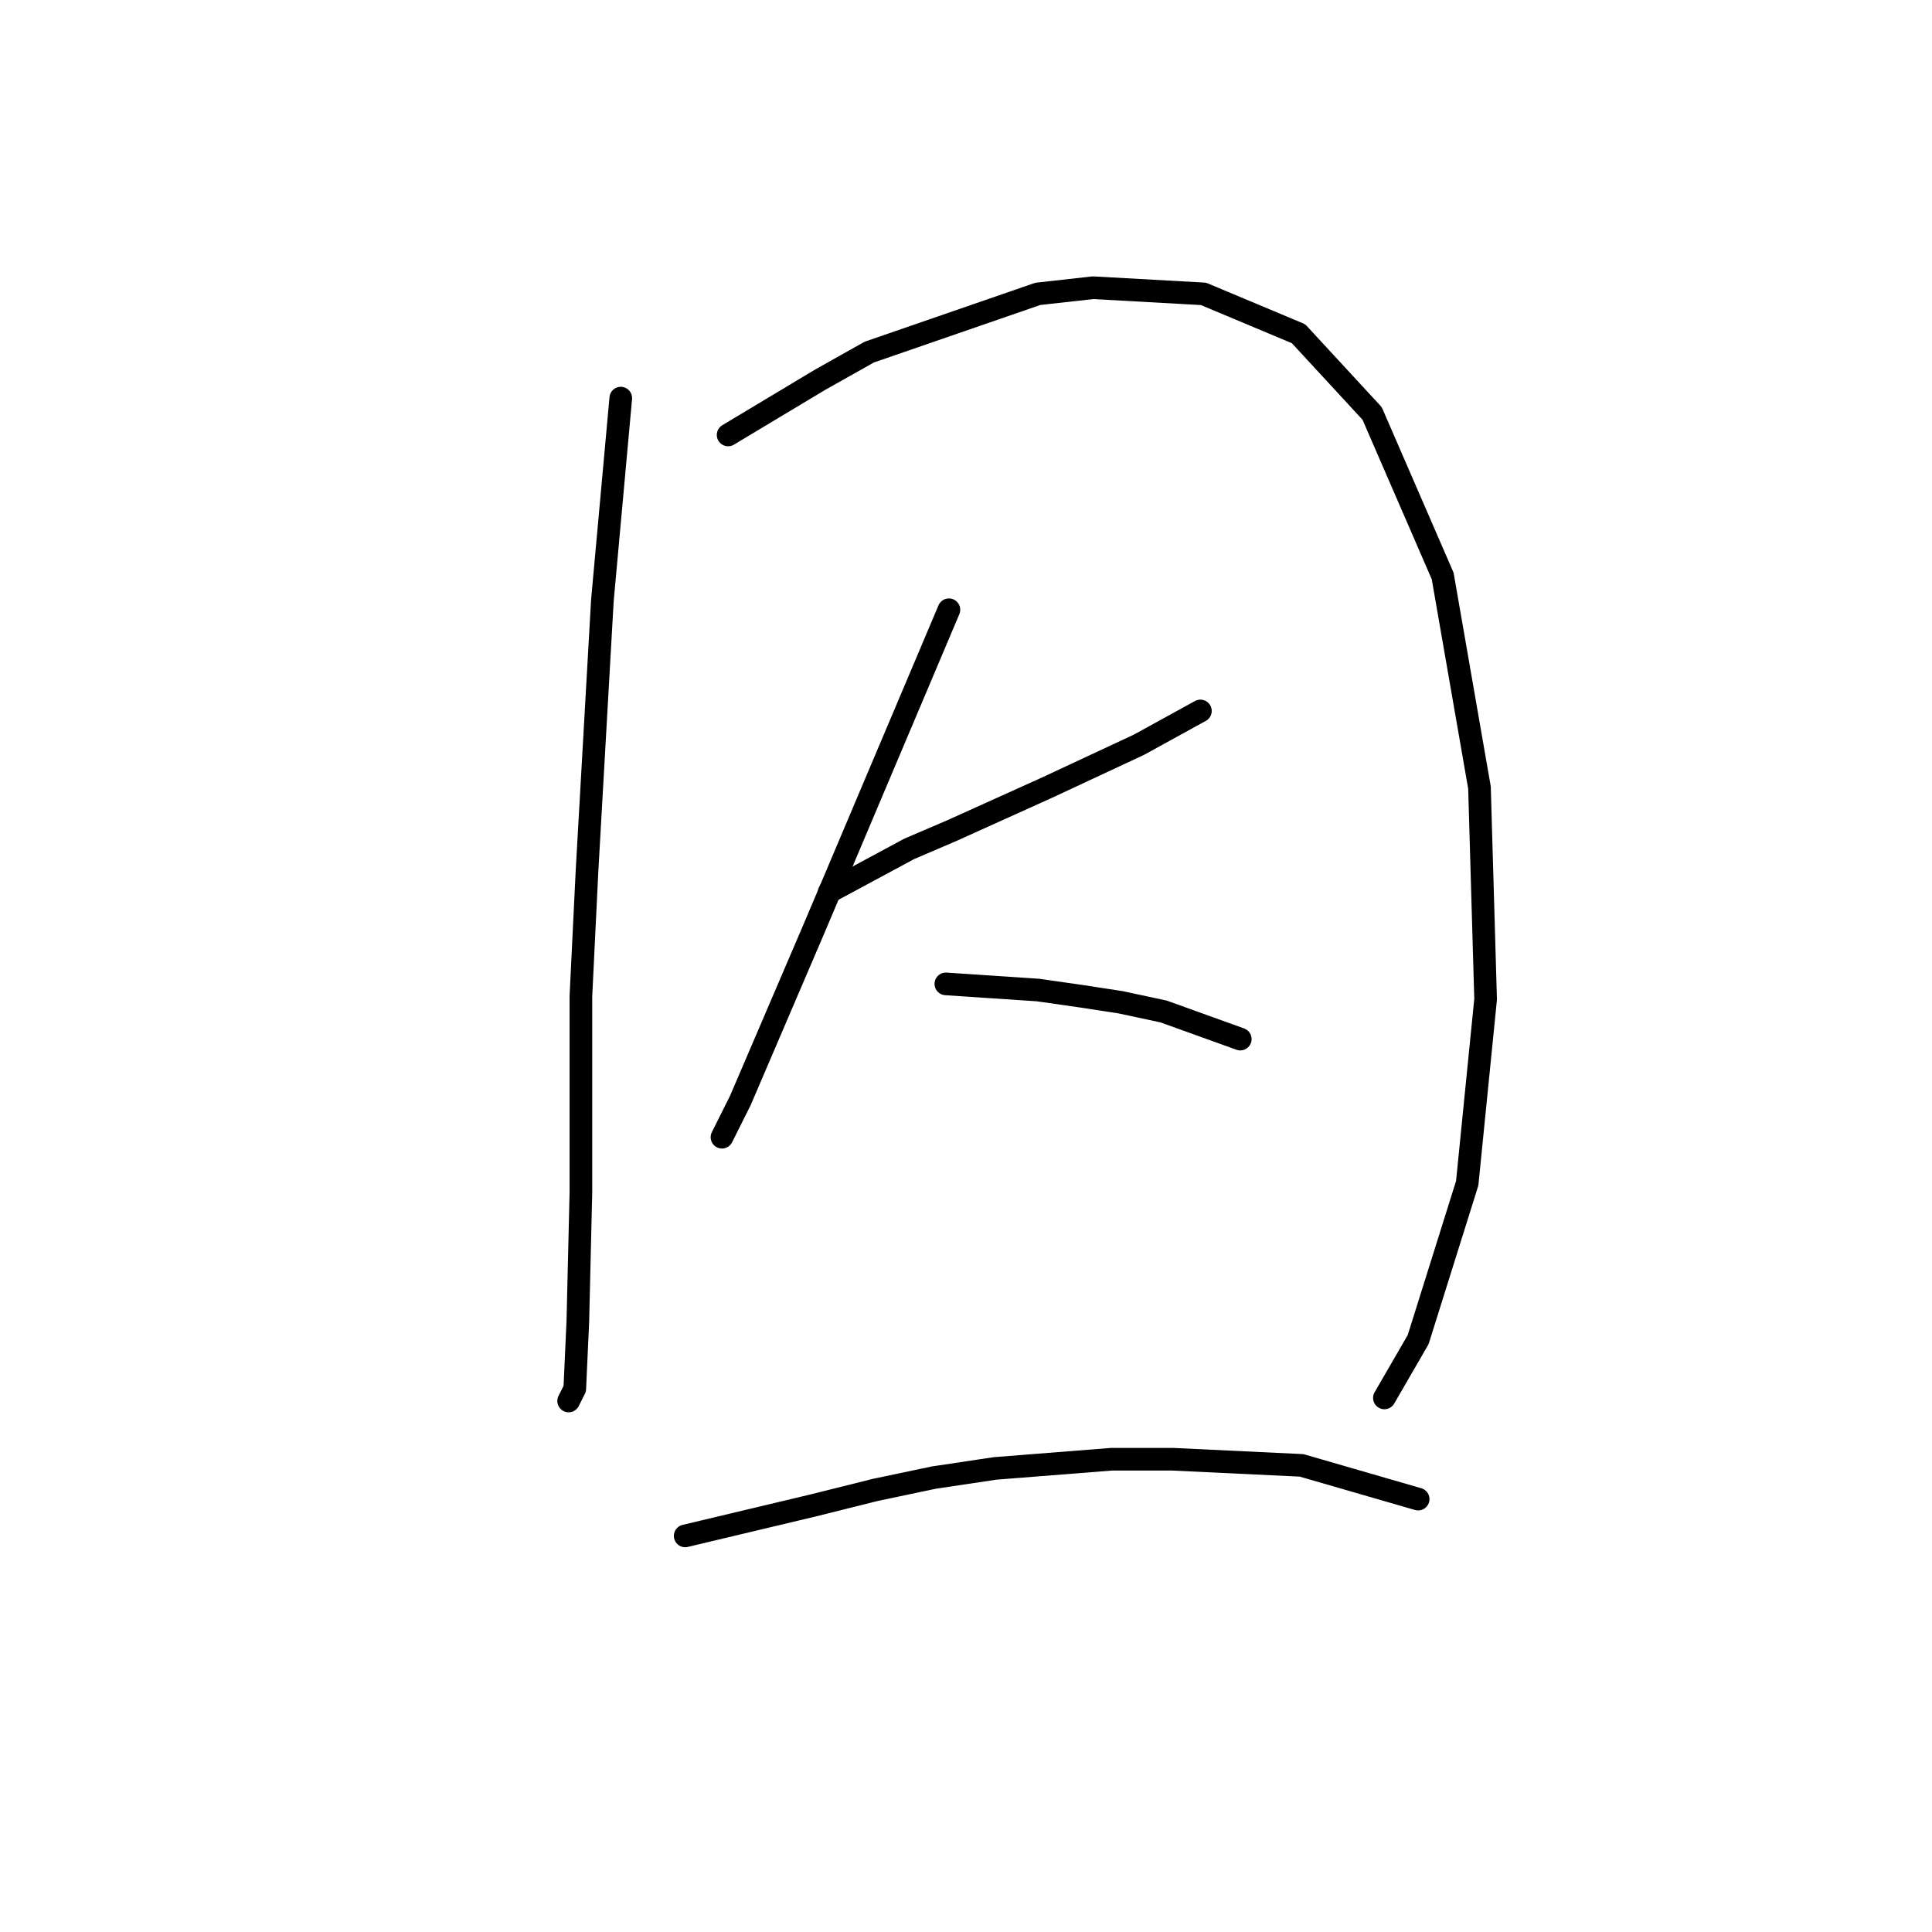 <?xml version="1.0" standalone="no"?>
    <svg width="256" height="256" xmlns="http://www.w3.org/2000/svg" version="1.1">
    <polyline stroke="black" stroke-width="3" stroke-linecap="round" fill="transparent" stroke-linejoin="round" points="82.256 52.754 81.037 66.164 79.818 79.574 77.786 115.335 76.973 131.996 76.973 158.003 76.567 175.07 76.161 184.01 75.348 185.636 75.348 185.636 " />
        <polyline stroke="black" stroke-width="3" stroke-linecap="round" fill="transparent" stroke-linejoin="round" points="96.479 57.631 102.574 53.973 108.67 50.316 115.172 46.659 137.522 38.938 144.836 38.125 159.466 38.938 172.063 44.221 181.816 54.786 191.162 76.324 196.039 104.363 196.851 132.402 194.413 156.784 187.911 177.509 183.441 185.23 183.441 185.23 " />
        <polyline stroke="black" stroke-width="3" stroke-linecap="round" fill="transparent" stroke-linejoin="round" points="109.889 118.179 115.172 115.335 120.455 112.49 126.144 110.052 138.741 104.363 150.932 98.674 159.059 94.204 159.059 94.204 " />
        <polyline stroke="black" stroke-width="3" stroke-linecap="round" fill="transparent" stroke-linejoin="round" points="125.737 80.794 116.797 101.925 107.857 123.056 98.104 145.812 95.666 150.688 95.666 150.688 " />
        <polyline stroke="black" stroke-width="3" stroke-linecap="round" fill="transparent" stroke-linejoin="round" points="125.331 130.37 131.426 130.777 137.522 131.183 143.211 131.996 148.494 132.808 154.183 134.027 164.342 137.685 164.342 137.685 " />
        <polyline stroke="black" stroke-width="3" stroke-linecap="round" fill="transparent" stroke-linejoin="round" points="90.79 203.516 99.323 201.484 107.857 199.452 115.984 197.421 123.705 195.795 131.833 194.576 147.275 193.357 155.402 193.357 172.469 194.17 187.911 198.64 187.911 198.64 " />
        </svg>